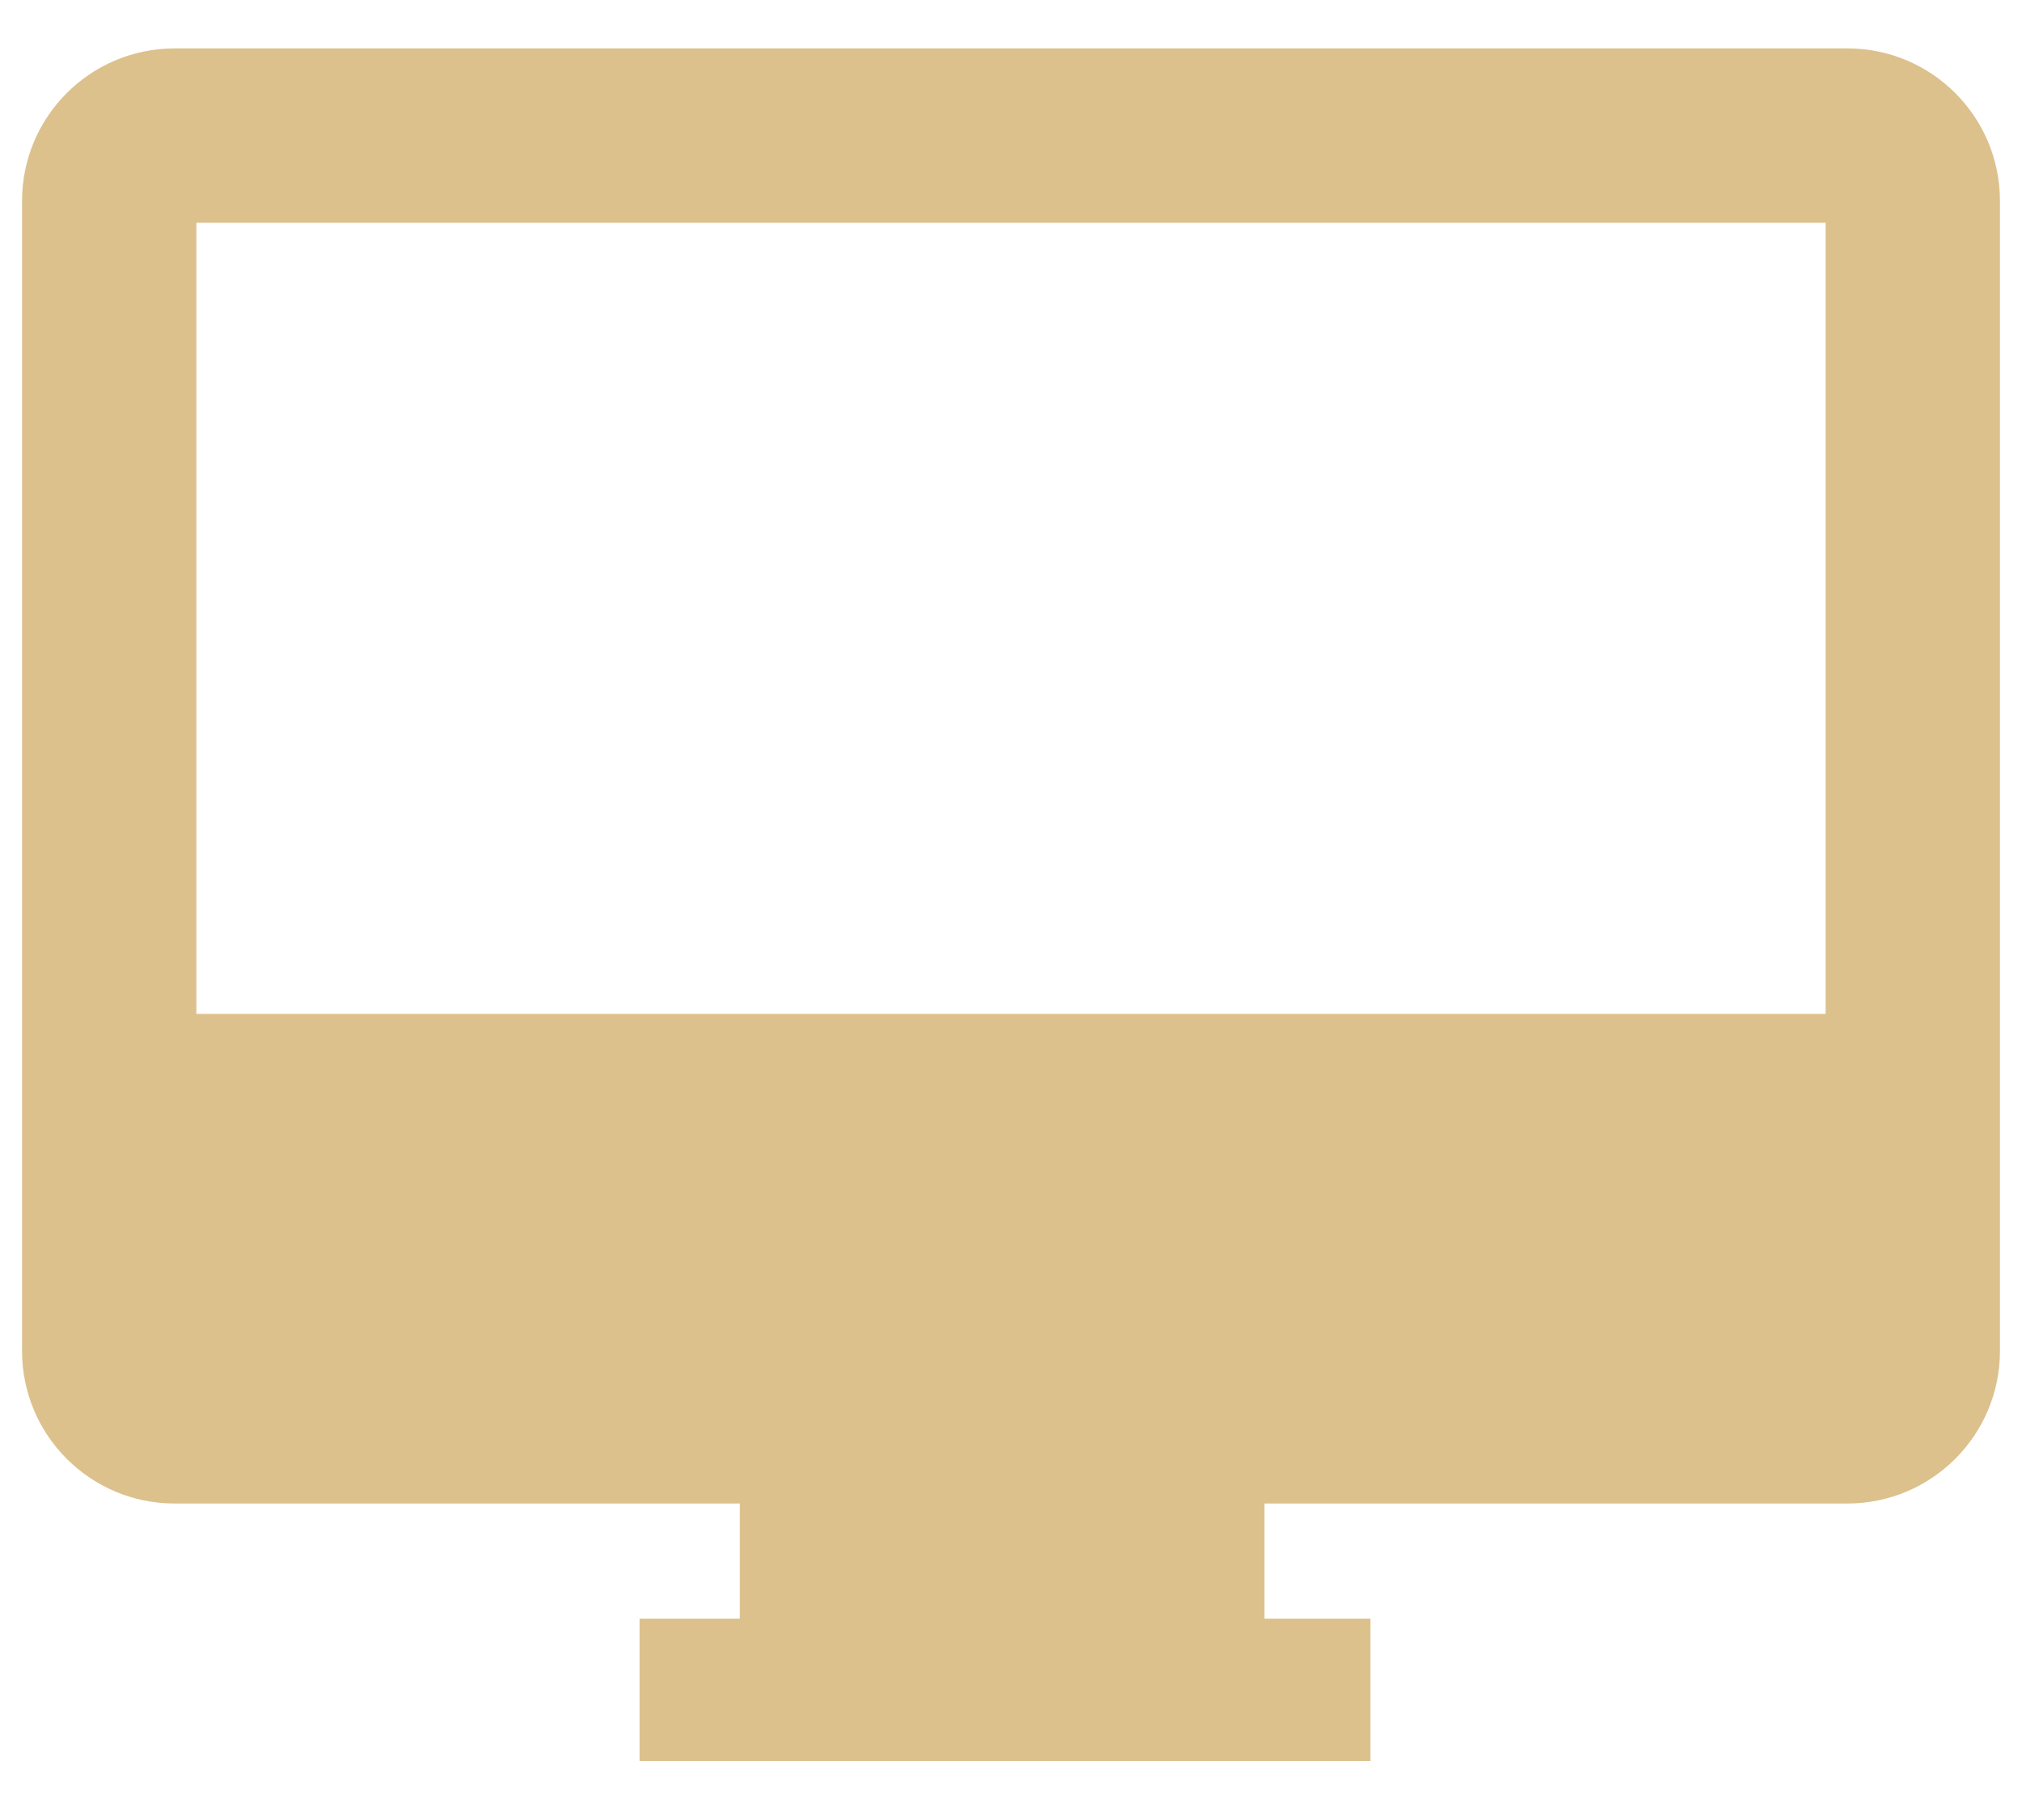 <?xml version="1.0" encoding="UTF-8"?>
<svg width="30px" height="27px" viewBox="0 0 30 27" version="1.1" xmlns="http://www.w3.org/2000/svg" xmlns:xlink="http://www.w3.org/1999/xlink">
    <title>电脑 (1)</title>
    <g id="页面-1" stroke="none" stroke-width="1" fill="none" fill-rule="evenodd">
        <g id="加入我们" transform="translate(-1166, -655)" fill="#DCC18D" fill-rule="nonzero">
            <g id="编组-11" transform="translate(-7, 648)">
                <g id="编组-9" transform="translate(464, 0)">
                    <g id="编组" transform="translate(709, 5)">
                        <g id="电脑-(1)" transform="translate(0, 2)">
                            <path d="M27.409,22.305 L2.591,22.305 L2.591,22.305 C1.341,22.305 0.327,21.292 0.327,20.041 C0.327,20.041 0.327,20.041 0.327,20.041 L0.327,2.982 L0.327,2.982 C0.327,1.731 1.341,0.718 2.591,0.718 C2.591,0.718 2.591,0.718 2.591,0.718 L27.409,0.718 L27.409,0.718 C28.659,0.718 29.673,1.731 29.673,2.981 C29.673,2.981 29.673,2.982 29.673,2.982 L29.673,20.041 L29.673,20.041 C29.673,21.291 28.659,22.305 27.409,22.305 C27.409,22.305 27.409,22.305 27.409,22.305 L27.409,22.305 Z M2.914,19.718 L27.086,19.718 L27.086,3.305 L2.914,3.305 L2.914,19.718 Z M1.863,15.041 L28.059,15.041 L28.059,21.011 L1.863,21.011 L1.863,15.041 Z M10.977,21.345 L18.761,21.345 L18.761,24.203 L10.977,24.203 L10.977,21.345 Z M9.489,24.013 L20.333,24.013 L20.333,26.124 L9.489,26.124 L9.489,24.013 Z" id="形状"></path>
                        </g>
                    </g>
                </g>
            </g>
        </g>
    </g>
</svg>